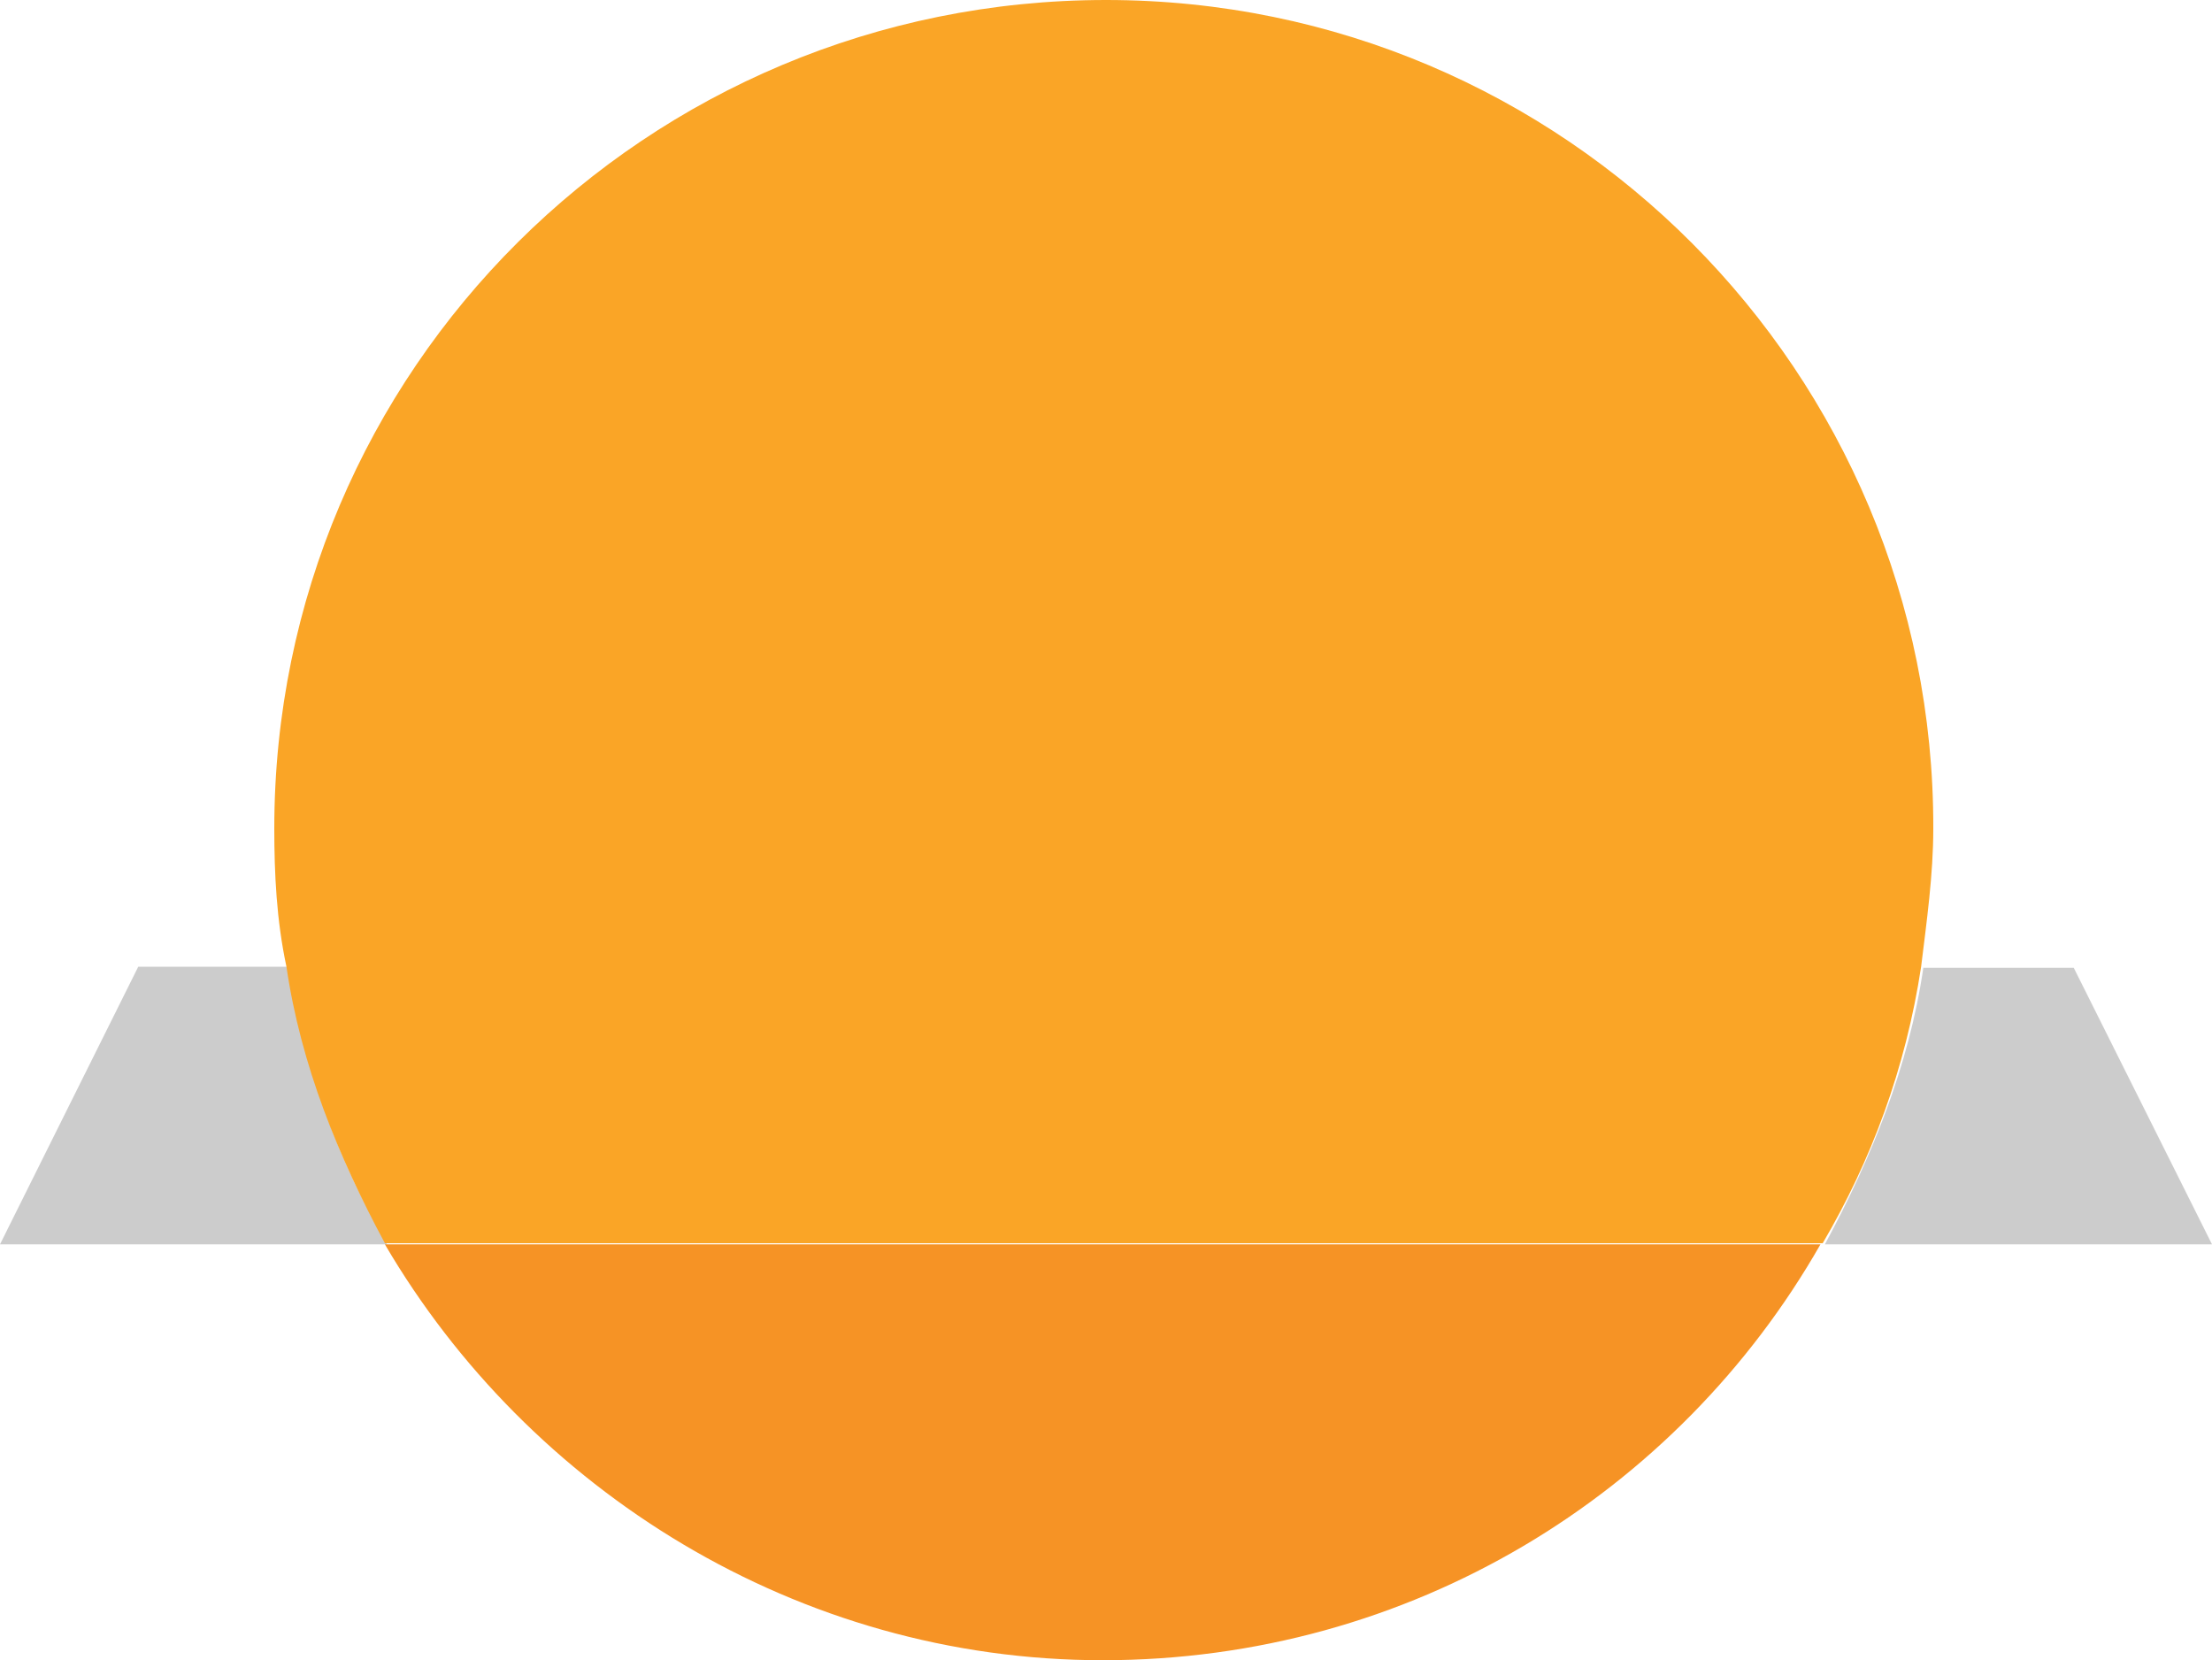<svg id="vector" xmlns="http://www.w3.org/2000/svg" width="200" height="150.1" viewBox="0 0 200 150.1"><path fill="#f69325" d="m34.8,112.5c13.0,22.2 37.3,37.6 64.9,37.6 27.8,0 52.0,-15.0 64.9,-37.6z" id="path_0"/><path fill="#000000FF" d="m200,112.5 l-12.5,-25.0l-13.6,0c-1.3,8.9 -4.7,17.2 -8.9,25.0zM12.5,87.4 L-0,112.5L35.0,112.5C30.6,105.0 27.5,96.6 26.1,87.4Z" fill-opacity="0.2" id="path_1"/><path fill="#faa526" d="m100,0c-41.5,0 -75.2,33.4 -75.2,74.9 0,4.1 0.2,8.3 1.1,12.5 1.3,8.9 4.7,17.2 8.9,25.0l130.0,0c4.4,-7.5 7.5,-15.8 8.9,-25.0 0.5,-4.1 1.1,-8.3 1.1,-12.5C174.9,33.7 141.5,0 100,0Z" id="path_2"/></svg>